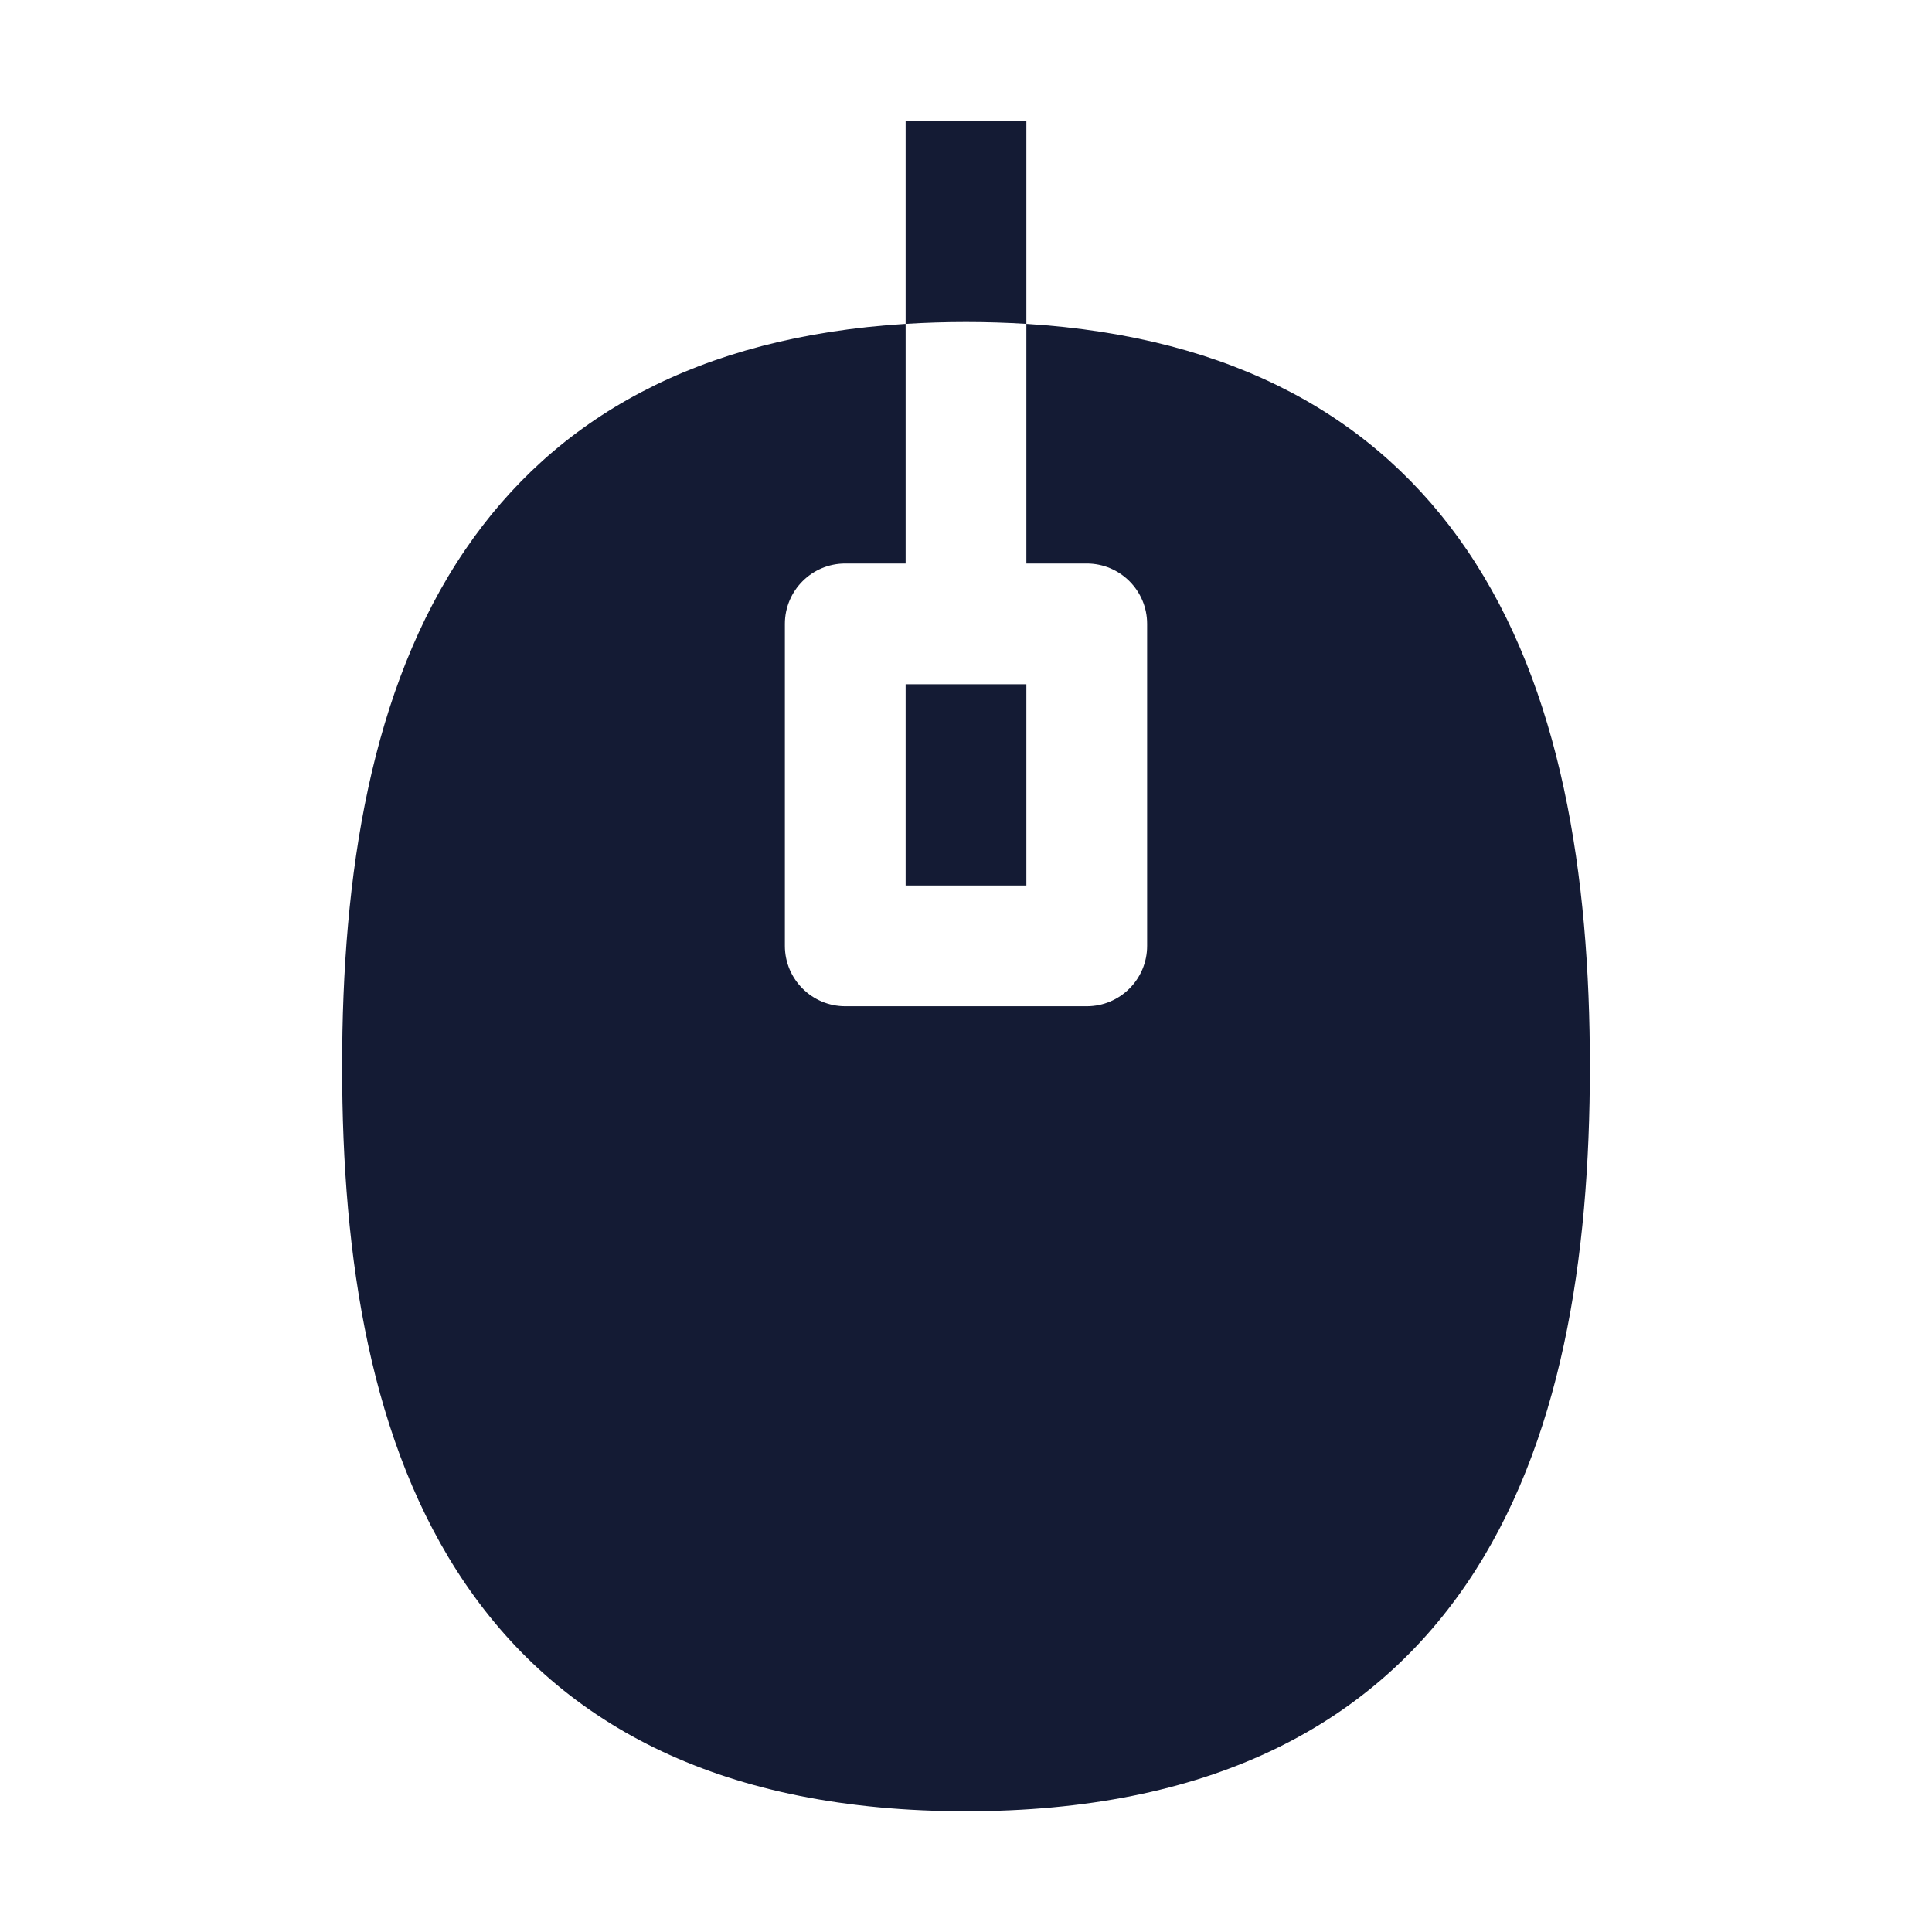 <svg width="24" height="24" viewBox="0 0 24 24" fill="none" xmlns="http://www.w3.org/2000/svg">
<path d="M12.75 4.023V1.5H11.25V4.023C11.493 4.008 11.743 4 12 4C12.257 4 12.507 4.008 12.75 4.023Z" fill="#141B34"/>
<path d="M12.75 4.023V7H13.5C13.914 7 14.25 7.336 14.25 7.75V11.75C14.25 12.164 13.914 12.5 13.5 12.5H10.5C10.086 12.5 9.75 12.164 9.75 11.75V7.75C9.75 7.336 10.086 7 10.5 7H11.25V4.023C8.667 4.184 6.893 5.193 5.78 6.828C4.601 8.558 4.25 10.87 4.25 13.25C4.25 15.63 4.601 17.942 5.78 19.672C6.998 21.461 9.007 22.5 12 22.5C14.993 22.5 17.002 21.461 18.22 19.672C19.398 17.942 19.75 15.63 19.75 13.25C19.75 10.87 19.398 8.558 18.22 6.828C17.107 5.193 15.332 4.184 12.75 4.023Z" fill="#141B34"/>
<path d="M11.25 8.5V11H12.75V8.5H11.25Z" fill="#141B34"/>
</svg>
